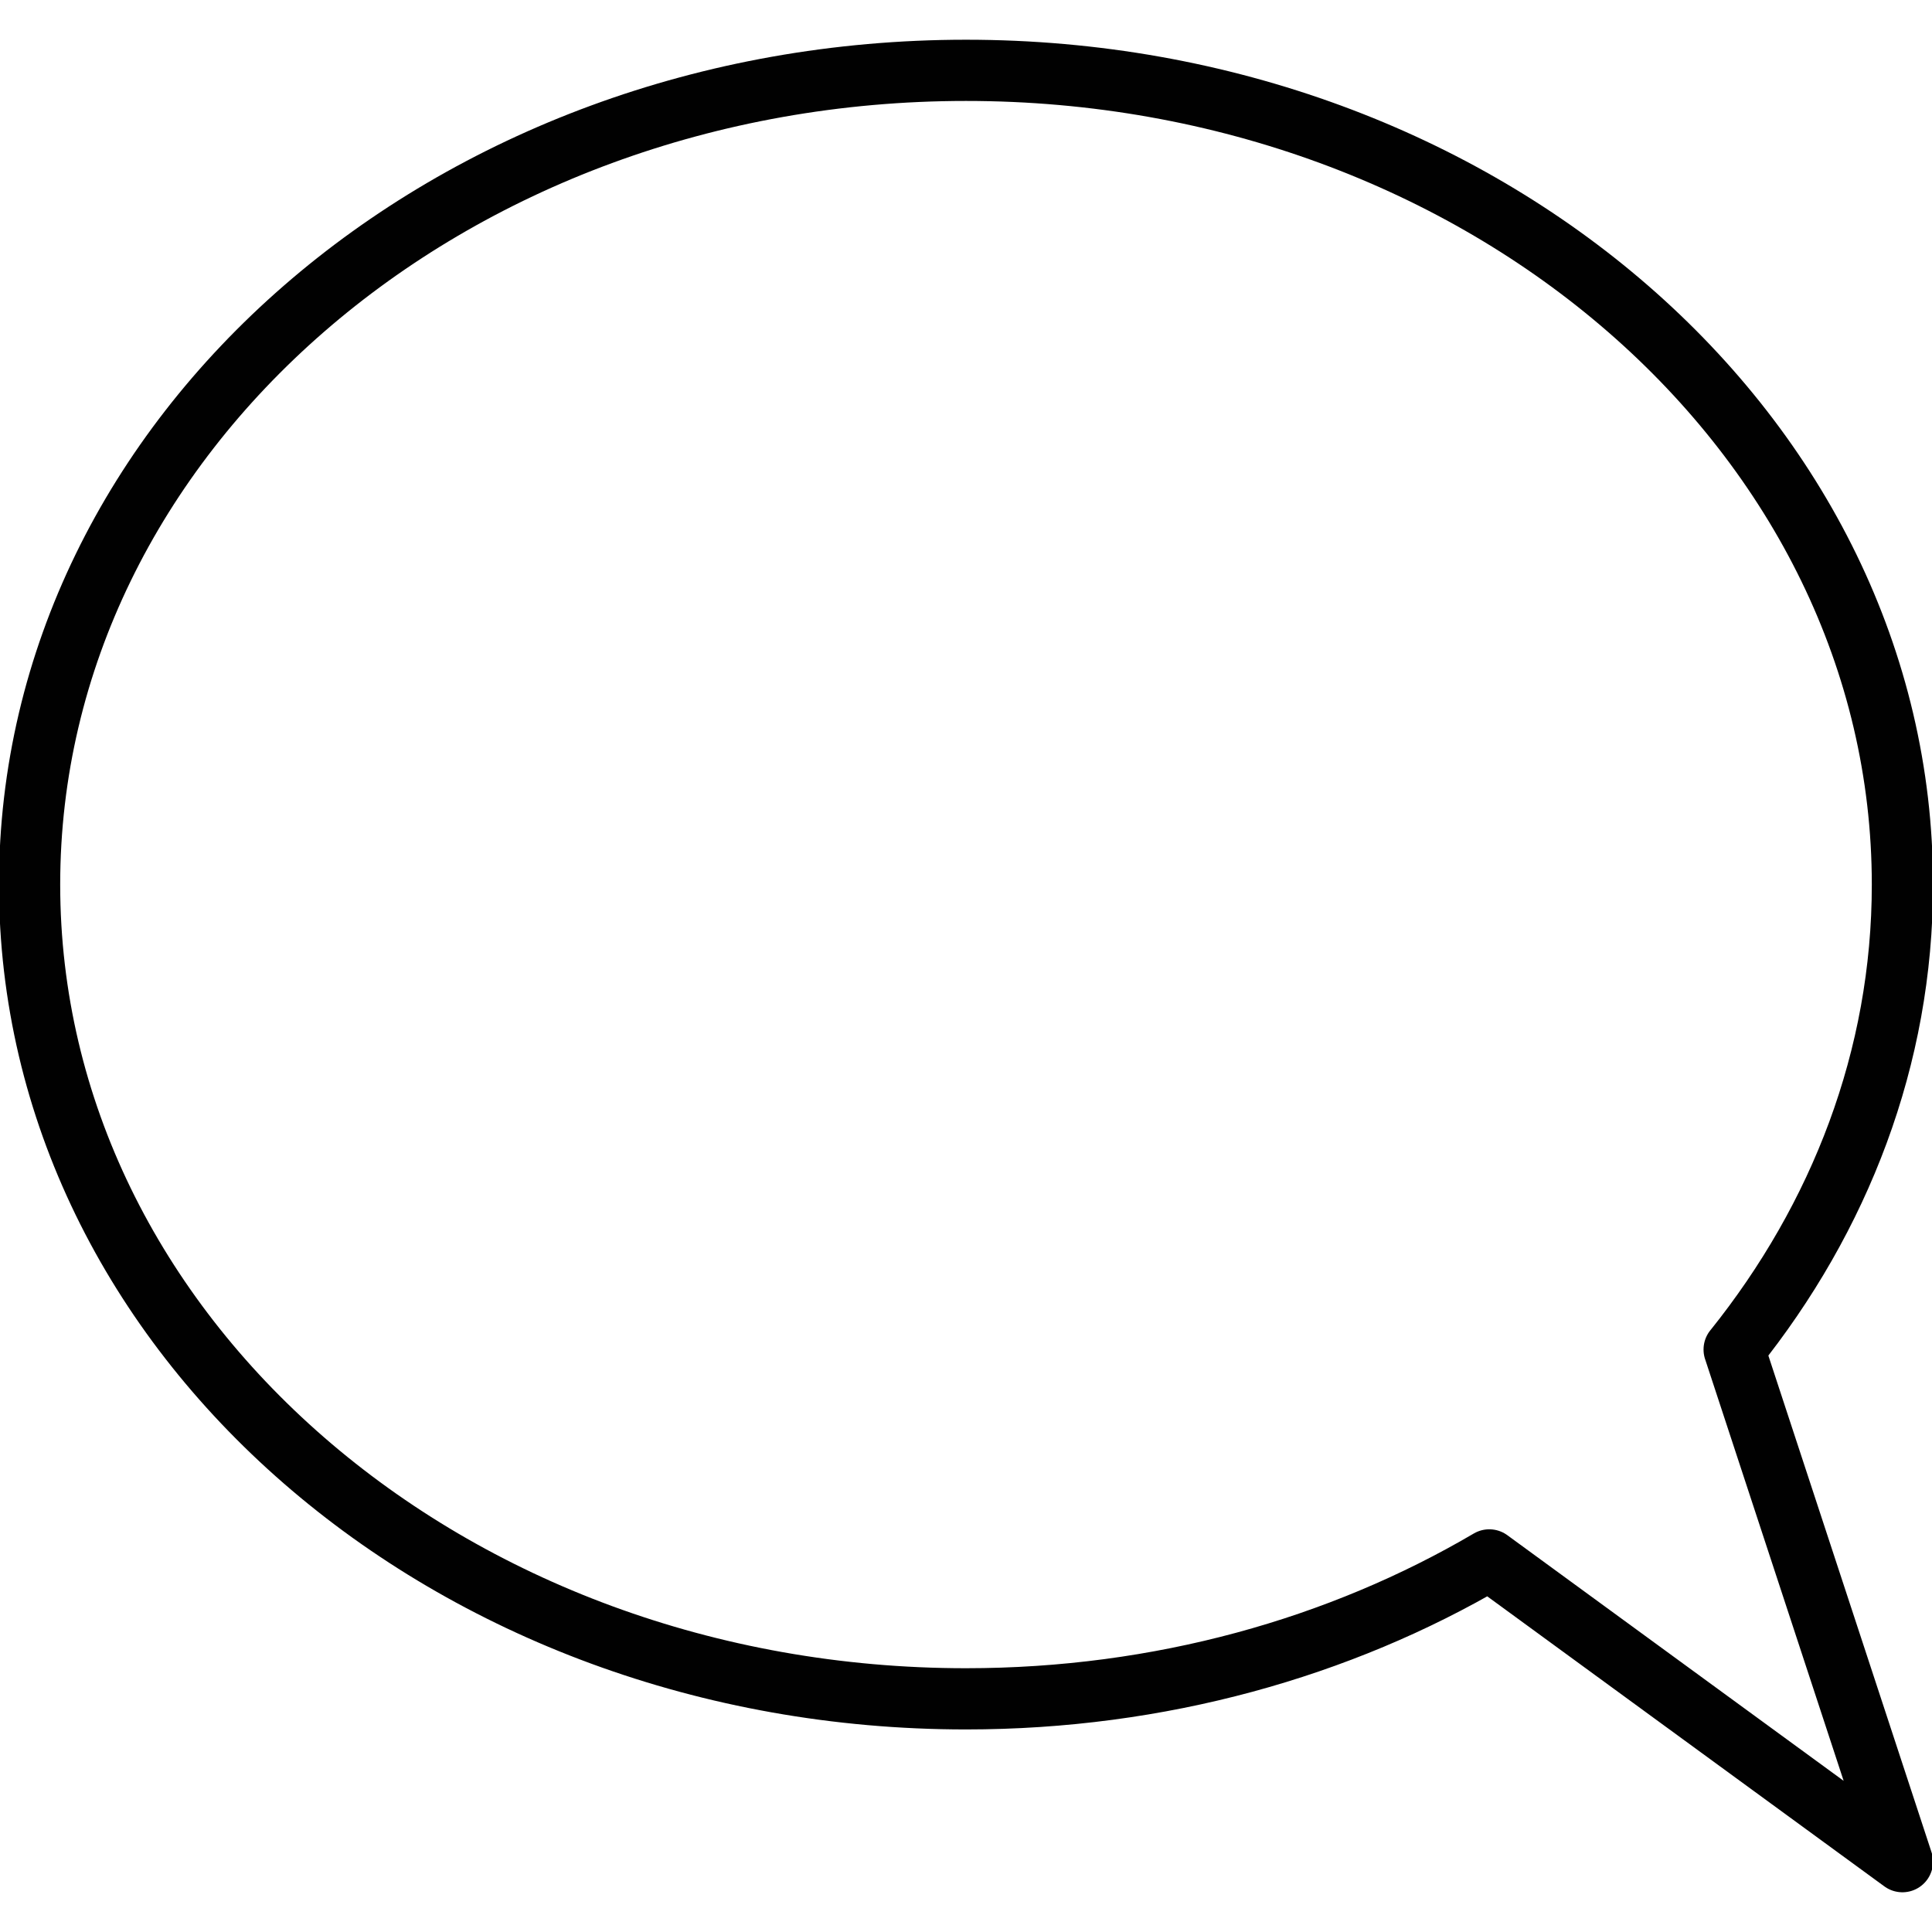 <?xml version="1.0" encoding="UTF-8"?>
<svg id="Layer_2" data-name="Layer 2" xmlns="http://www.w3.org/2000/svg" viewBox="0 0 32 32">
  <path d="M28.723,22.353c1.752-2.184,2.787-4.836,2.787-7.701,0-7.448-6.944-13.487-15.51-13.487S.49,7.203.49,14.651s6.944,13.487,15.51,13.487c3.21,0,6.193-.848,8.667-2.301l6.843,4.998-2.787-8.483Z" fill="none" stroke="#010101" stroke-linecap="square" stroke-linejoin="round" stroke-width="1.014"/>
</svg>
